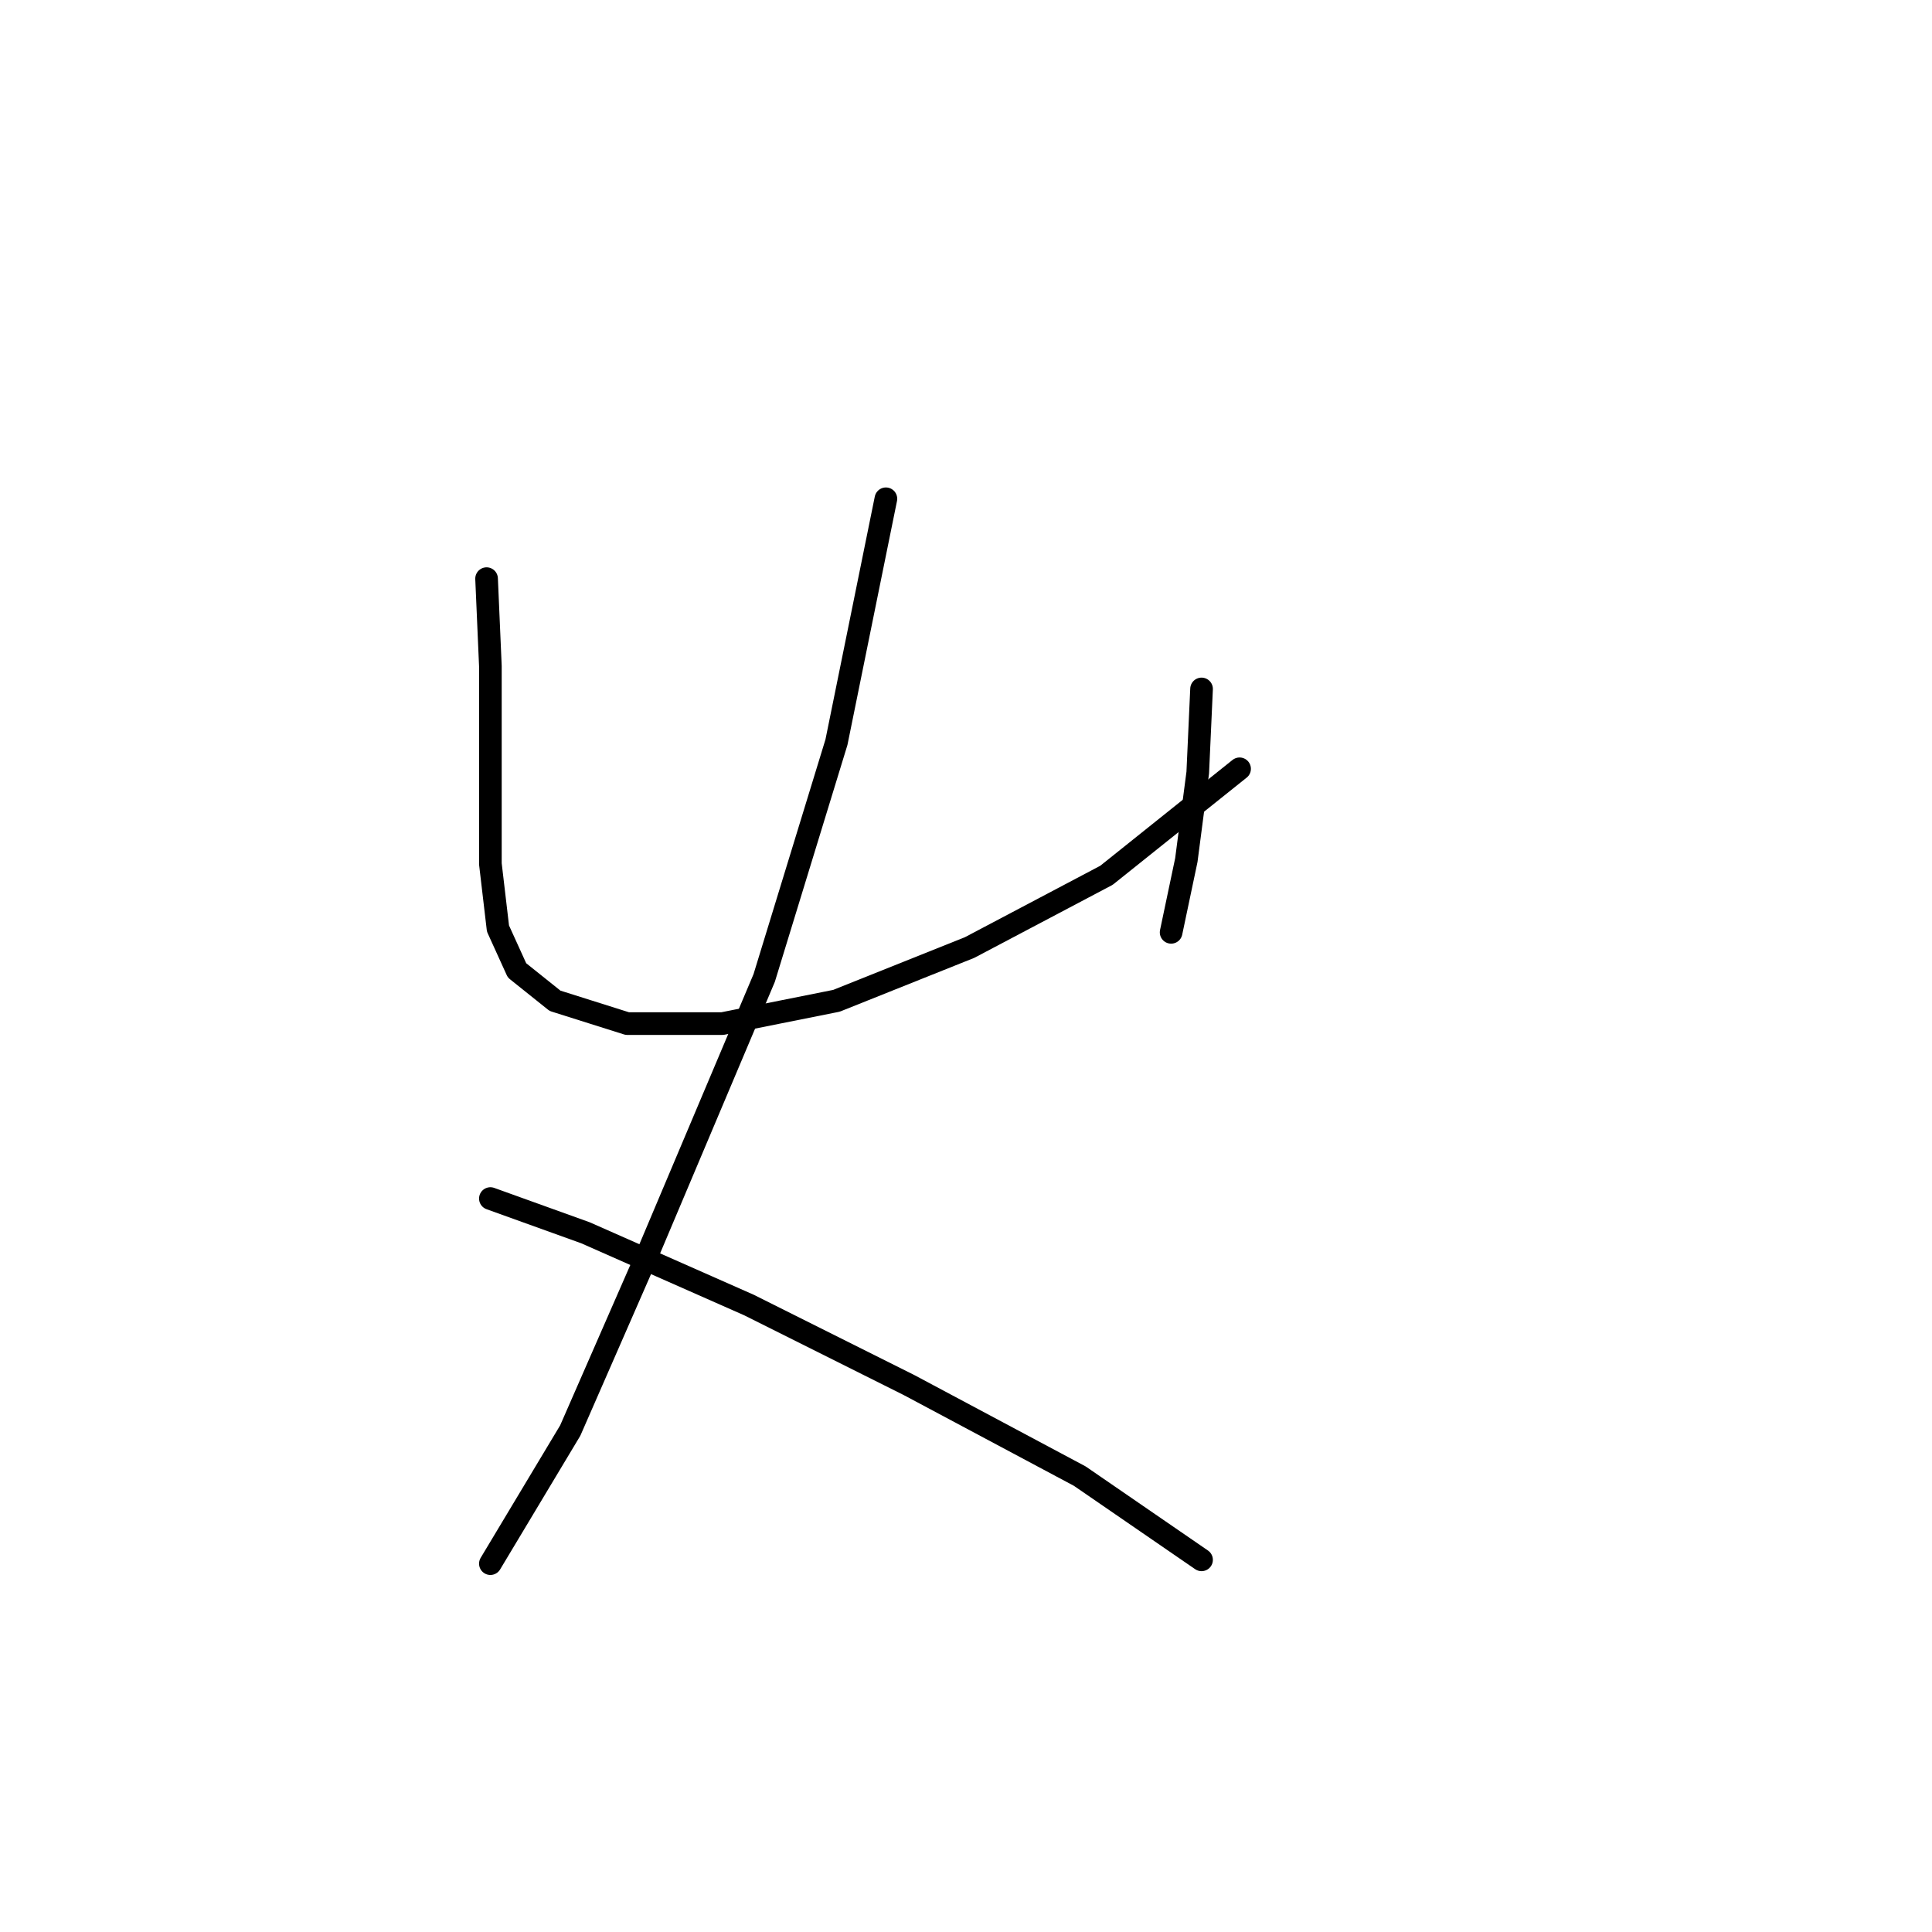 <?xml version="1.0" standalone="no"?>
    <svg width="256" height="256" xmlns="http://www.w3.org/2000/svg" version="1.1">
    <polyline stroke="black" stroke-width="3" stroke-linecap="round" fill="transparent" stroke-linejoin="round" points="64.474 76.674 64.978 88.264 64.978 102.374 64.978 114.468 65.985 123.035 68.505 128.578 73.544 132.61 83.119 135.633 95.717 135.633 110.835 132.61 128.472 125.555 146.614 115.98 164.251 101.87 164.251 101.87 " />
        <polyline stroke="black" stroke-width="3" stroke-linecap="round" fill="transparent" stroke-linejoin="round" points="159.212 91.288 158.708 102.374 157.196 113.964 155.18 123.539 155.18 123.539 " />
        <polyline stroke="black" stroke-width="3" stroke-linecap="round" fill="transparent" stroke-linejoin="round" points="117.386 66.091 110.835 98.343 101.26 129.586 86.142 165.365 75.56 189.553 64.978 207.191 64.978 207.191 " />
        <polyline stroke="black" stroke-width="3" stroke-linecap="round" fill="transparent" stroke-linejoin="round" points="64.978 158.814 77.576 163.349 99.245 172.924 120.409 183.506 143.086 195.6 159.212 206.687 159.212 206.687 " />
        </svg>